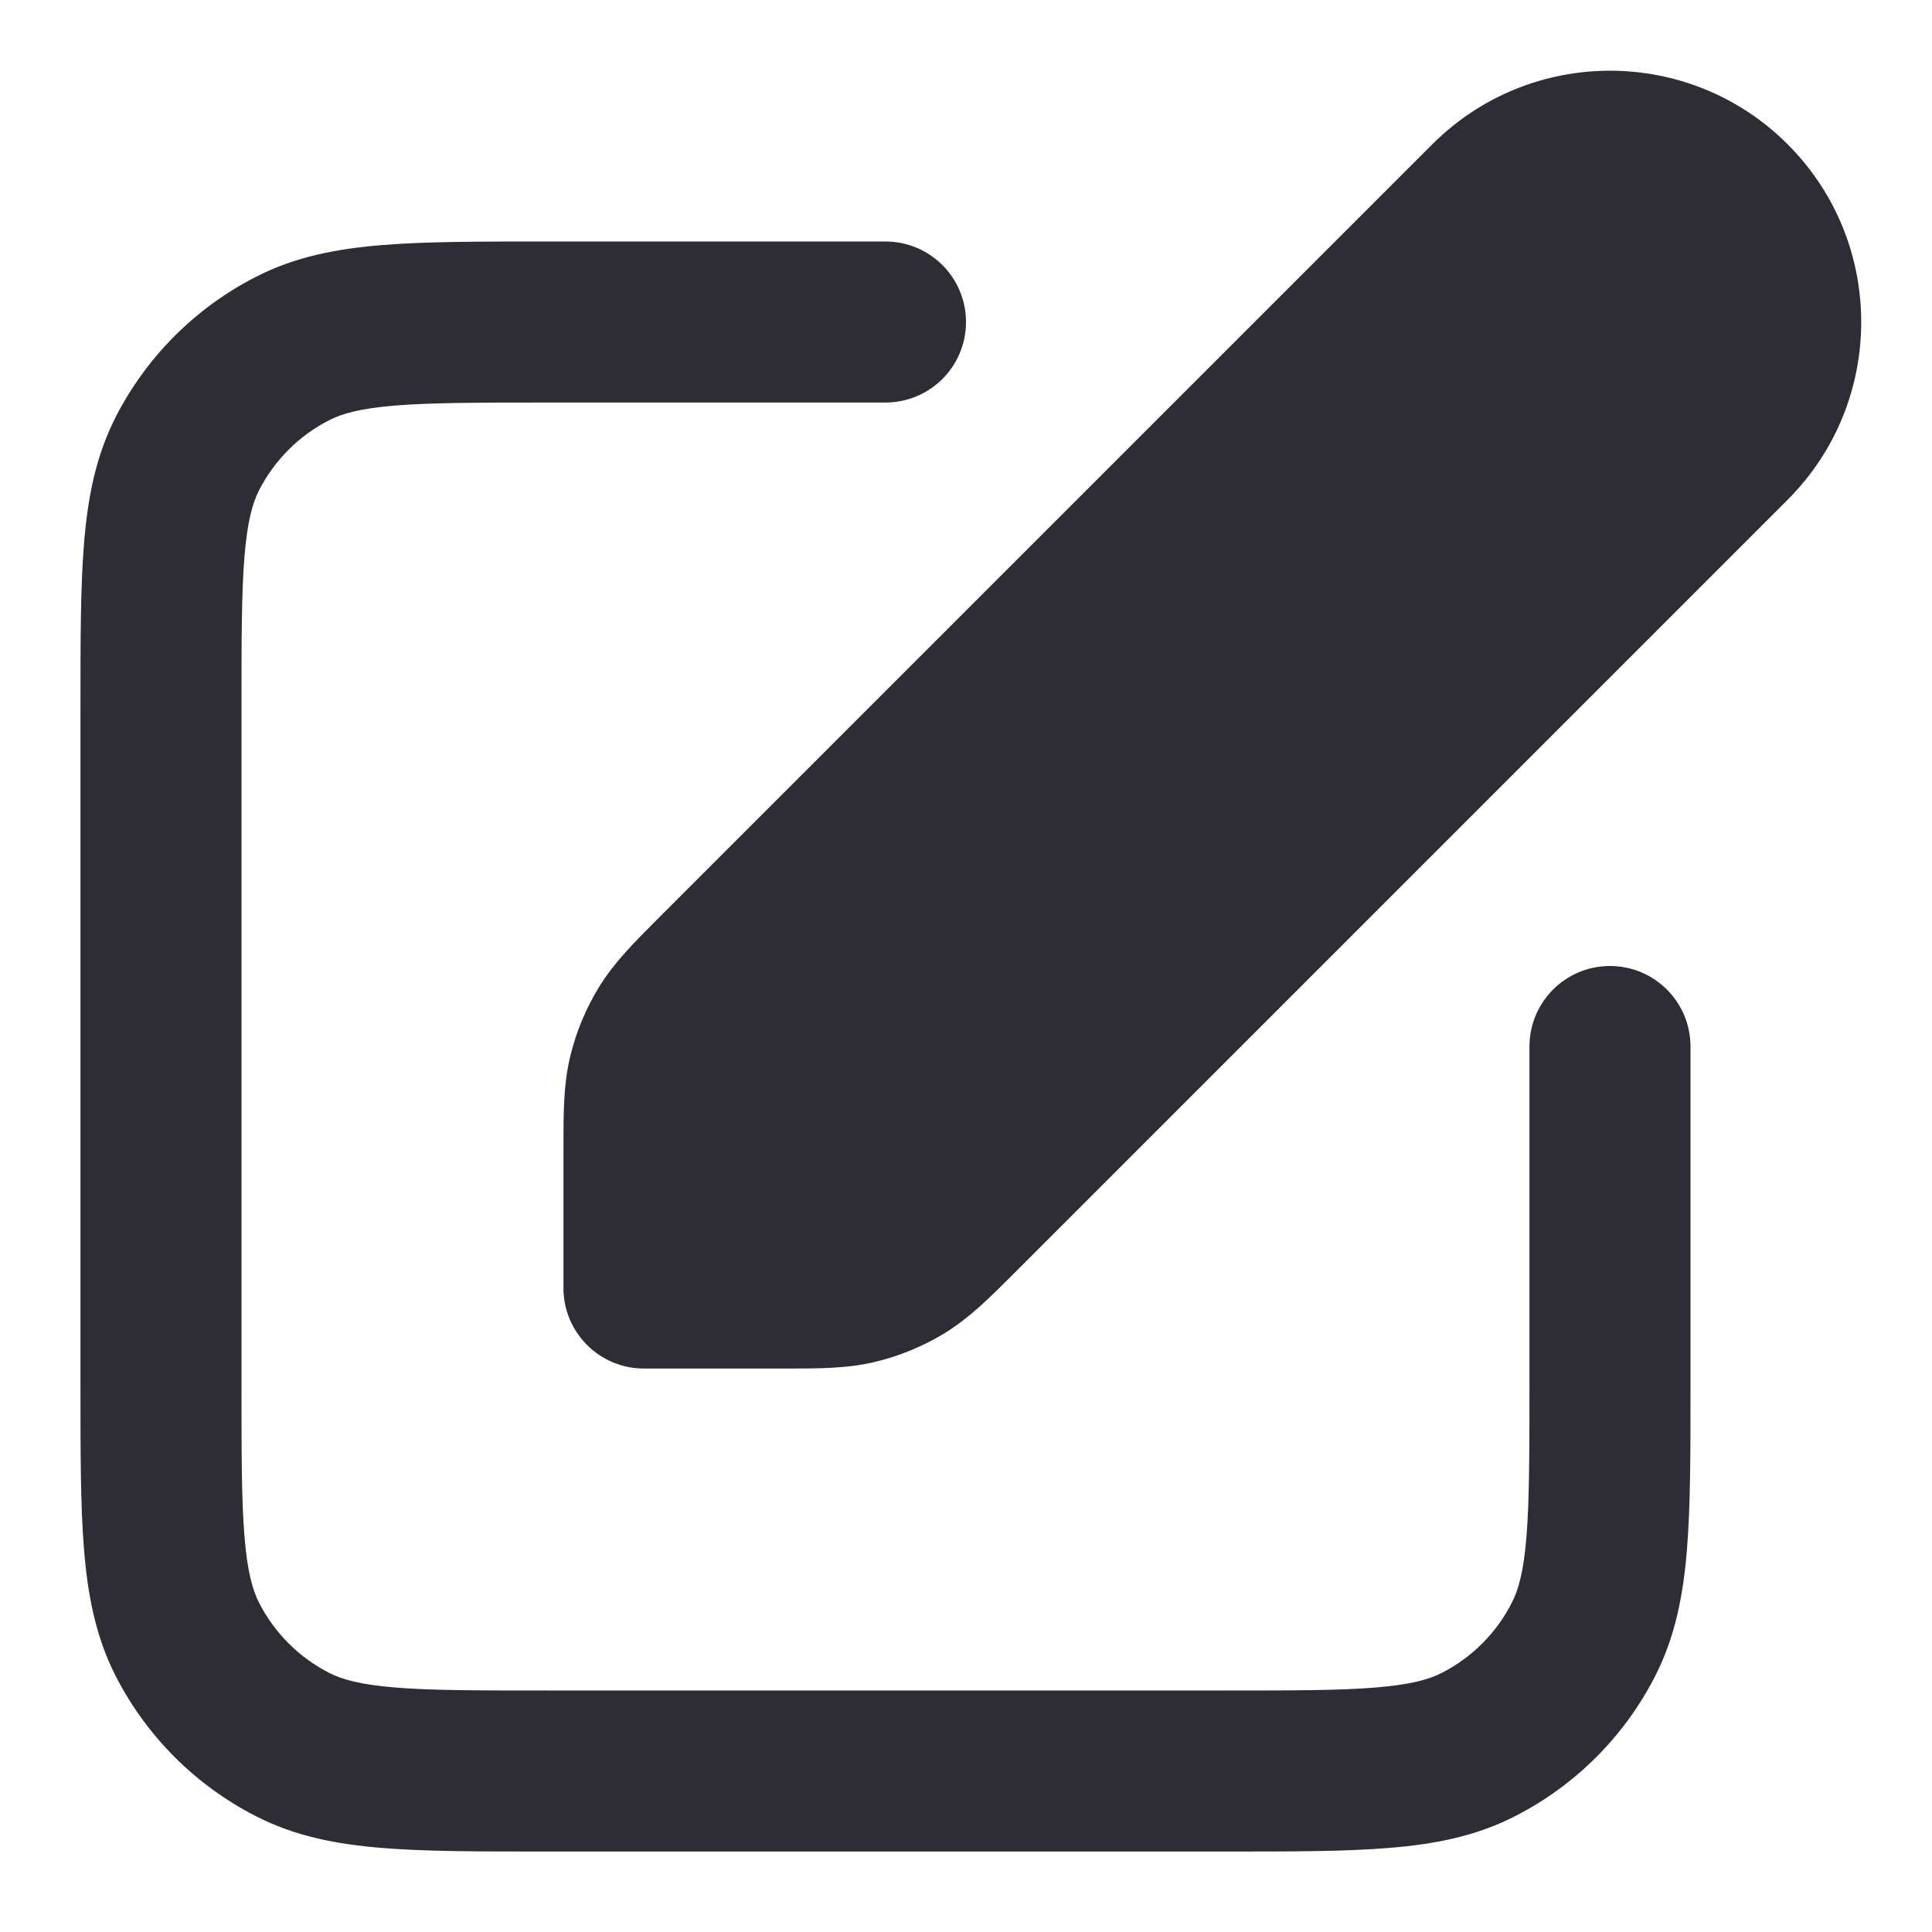 <svg width="20" height="20" viewBox="0 0 20 20" fill="none" xmlns="http://www.w3.org/2000/svg">
<path fill-rule="evenodd" clip-rule="evenodd" d="M5.632 2.5L9.166 2.5C9.627 2.5 10 2.873 10 3.334C10 3.794 9.627 4.167 9.166 4.167H5.666C4.953 4.167 4.467 4.168 4.092 4.198C3.727 4.228 3.54 4.282 3.41 4.349C3.096 4.508 2.841 4.763 2.681 5.077C2.615 5.207 2.561 5.394 2.531 5.759C2.5 6.134 2.5 6.62 2.5 7.334V14.334C2.5 15.047 2.5 15.533 2.531 15.908C2.561 16.273 2.615 16.46 2.681 16.59C2.841 16.904 3.096 17.159 3.41 17.319C3.54 17.385 3.727 17.439 4.092 17.469C4.467 17.5 4.953 17.5 5.666 17.5H12.666C13.38 17.5 13.865 17.5 14.241 17.469C14.606 17.439 14.793 17.385 14.923 17.319C15.237 17.159 15.492 16.904 15.651 16.59C15.718 16.46 15.772 16.273 15.802 15.908C15.832 15.533 15.833 15.047 15.833 14.334V10.834C15.833 10.373 16.206 10 16.666 10C17.127 10 17.5 10.373 17.5 10.834V14.368C17.5 15.039 17.5 15.592 17.463 16.043C17.425 16.512 17.342 16.942 17.136 17.347C16.817 17.974 16.307 18.484 15.68 18.803C15.275 19.01 14.845 19.092 14.376 19.13C13.925 19.167 13.372 19.167 12.701 19.167H5.632C4.961 19.167 4.407 19.167 3.956 19.13C3.488 19.092 3.057 19.01 2.653 18.803C2.026 18.484 1.516 17.974 1.196 17.347C0.99 16.942 0.908 16.512 0.87 16.043C0.833 15.592 0.833 15.039 0.833 14.368V7.299C0.833 6.628 0.833 6.075 0.87 5.624C0.908 5.155 0.99 4.725 1.196 4.32C1.516 3.693 2.026 3.183 2.653 2.864C3.057 2.657 3.488 2.575 3.956 2.537C4.407 2.5 4.961 2.5 5.632 2.5Z" fill="#2E2C34"/>
<path fill-rule="evenodd" clip-rule="evenodd" d="M14.827 1.494C15.843 0.478 17.49 0.478 18.506 1.494C19.521 2.51 19.521 4.157 18.506 5.173L10.537 13.142C10.52 13.158 10.504 13.175 10.488 13.191C10.248 13.431 10.037 13.642 9.782 13.799C9.559 13.935 9.315 14.037 9.06 14.098C8.769 14.168 8.47 14.167 8.131 14.167C8.108 14.167 8.085 14.167 8.062 14.167H6.666C6.206 14.167 5.833 13.794 5.833 13.334V11.938C5.833 11.915 5.833 11.892 5.833 11.869C5.833 11.53 5.832 11.231 5.902 10.94C5.963 10.685 6.064 10.441 6.201 10.218C6.357 9.963 6.569 9.752 6.809 9.512C6.825 9.496 6.842 9.48 6.858 9.463L14.827 1.494Z" fill="#2E2C34"/>
</svg>
